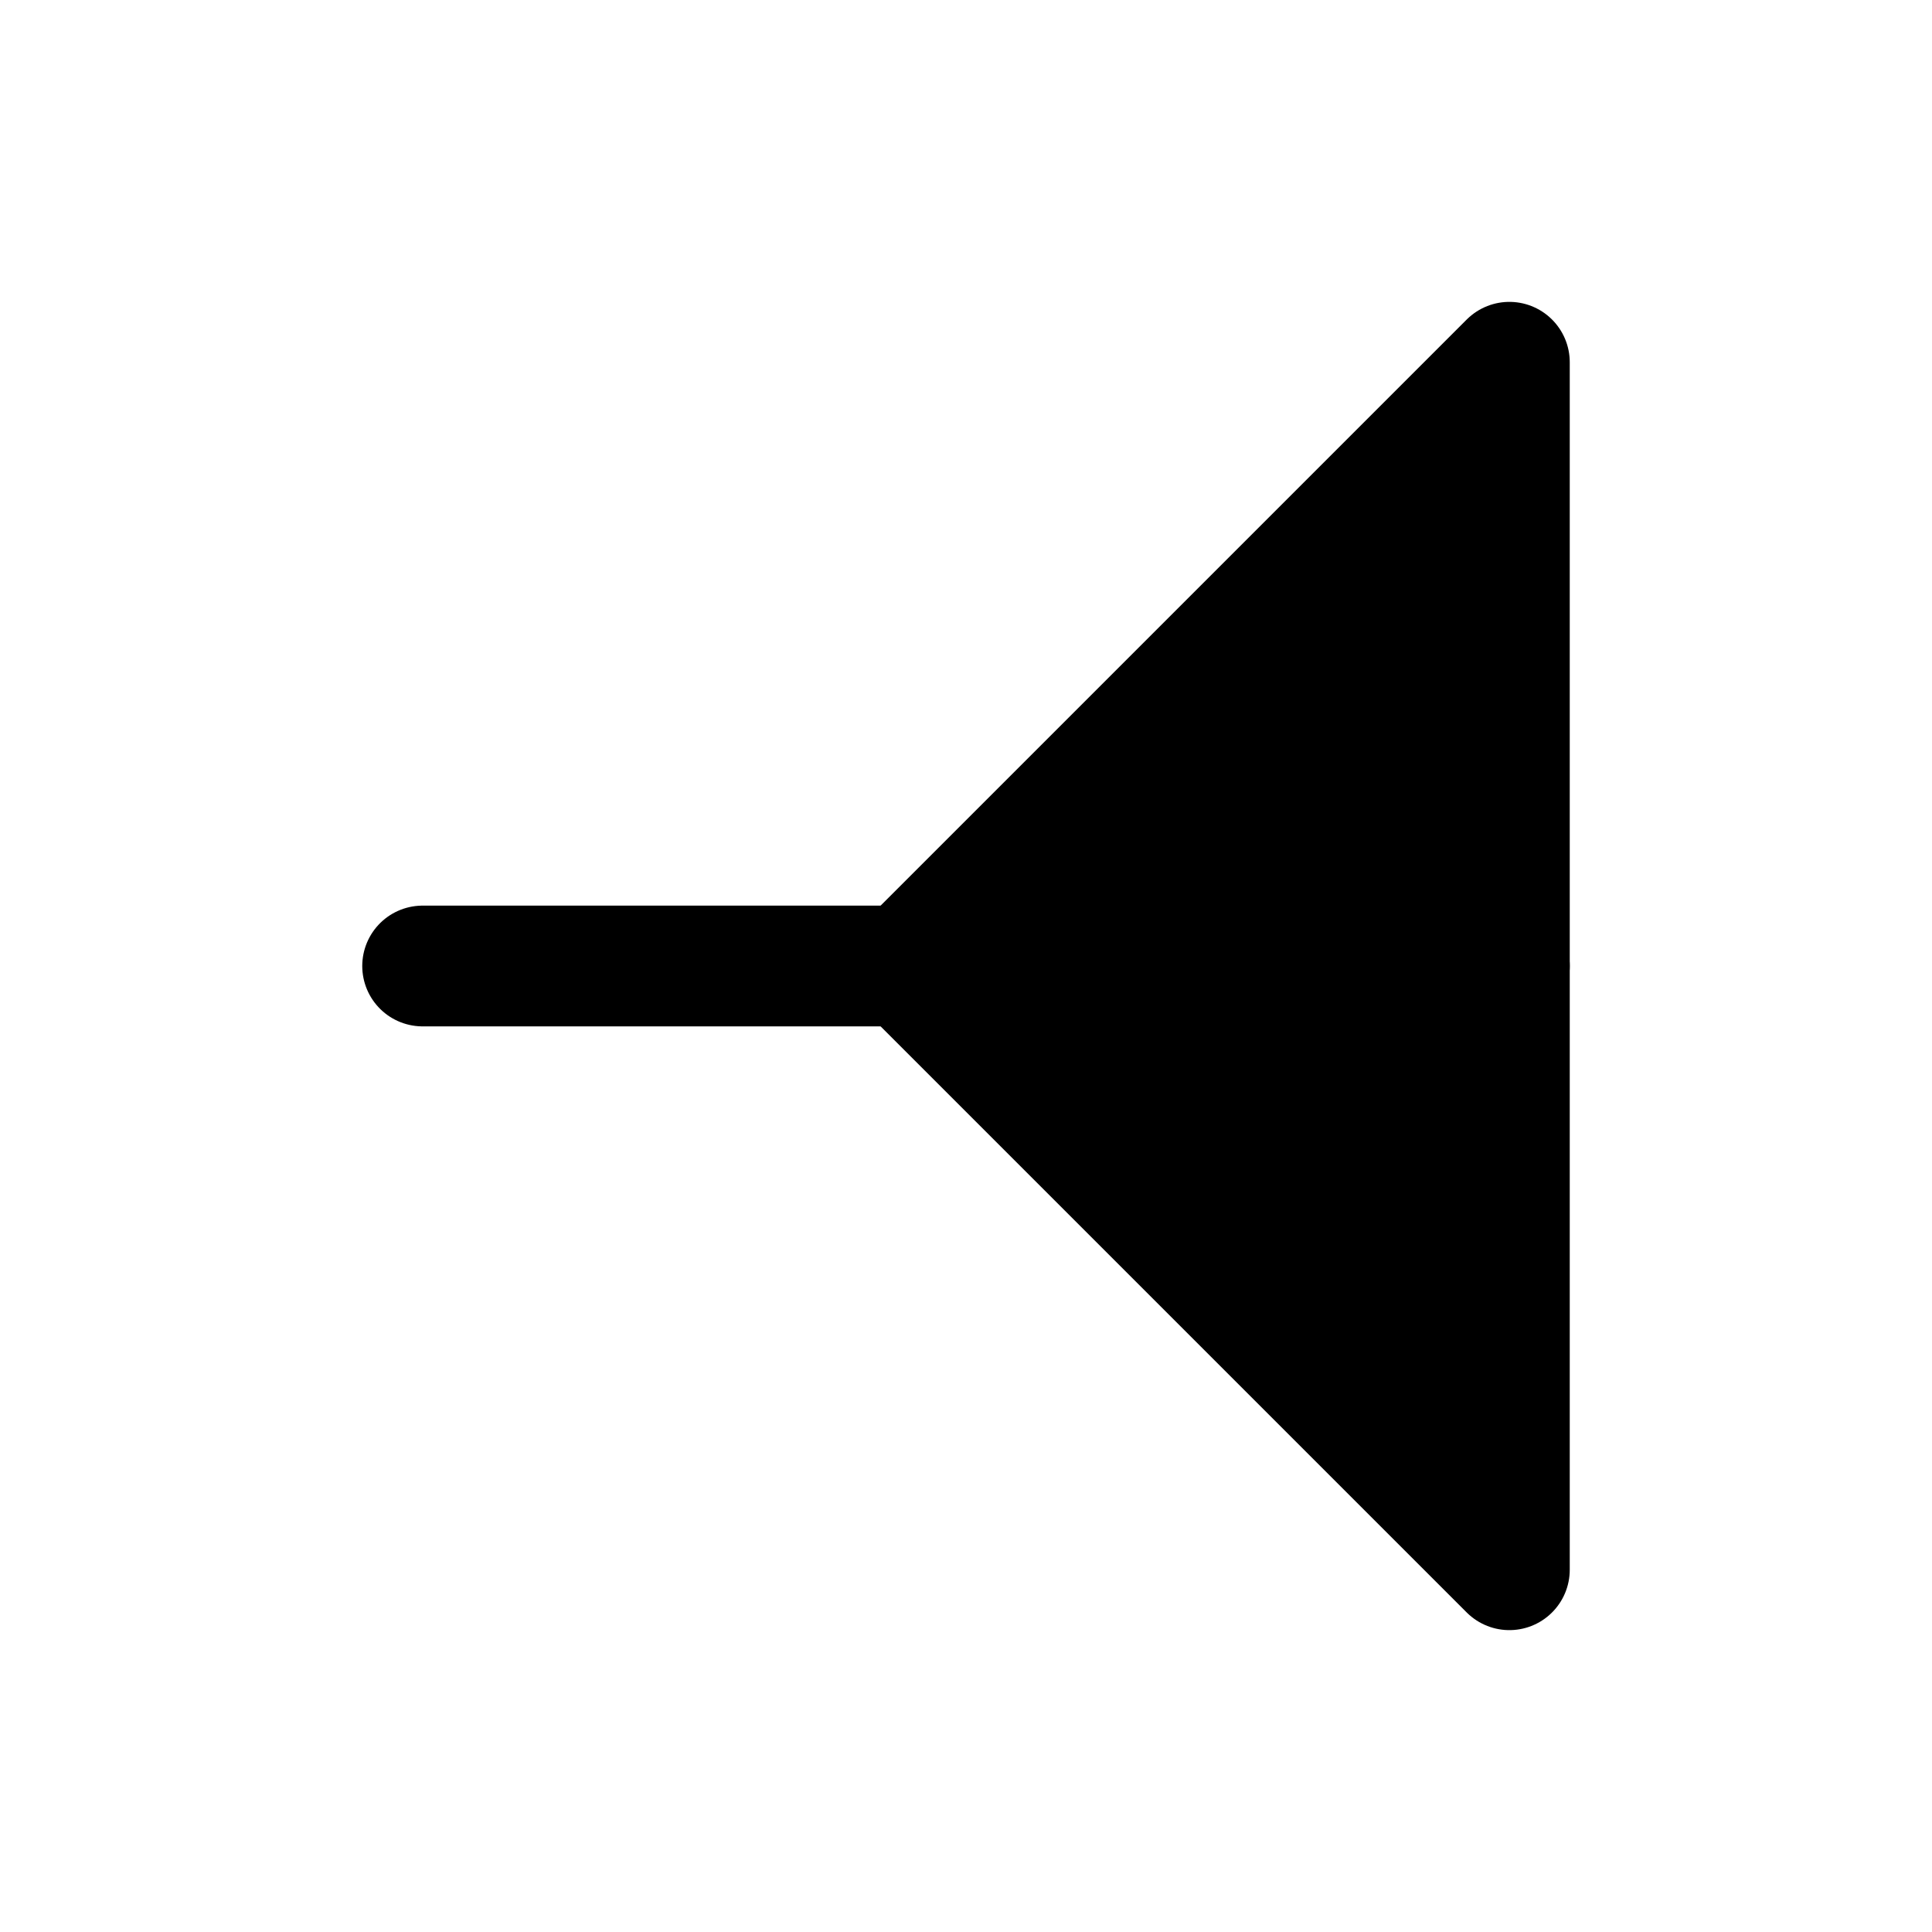 <?xml version="1.0" encoding="UTF-8" standalone="no"?><!DOCTYPE svg PUBLIC "-//W3C//DTD SVG 1.1//EN" "http://www.w3.org/Graphics/SVG/1.1/DTD/svg11.dtd">
<svg width="100%" height="100%" viewBox="0 0 12 12" version="1.1"
    xmlns="http://www.w3.org/2000/svg"
    xmlns:xlink="http://www.w3.org/1999/xlink" xml:space="preserve" style="fill-rule:evenodd;clip-rule:evenodd;stroke-linecap:round;stroke-linejoin:round;stroke-miterlimit:2;">
    <rect id="ArrowReversedClosedEnd" x="0" y="0" width="12" height="12" style="fill:none;"/>
    <path d="M5.625,6l3.75,3.75l0,-7.5l-3.75,3.75Z" style="stroke:#000;stroke-width:0.75px;"/>
    <path d="M9.375,6l-6.75,0" style="fill:none;stroke:#000;stroke-width:0.75px;stroke-linecap:butt;stroke-miterlimit:1;"/>
</svg>